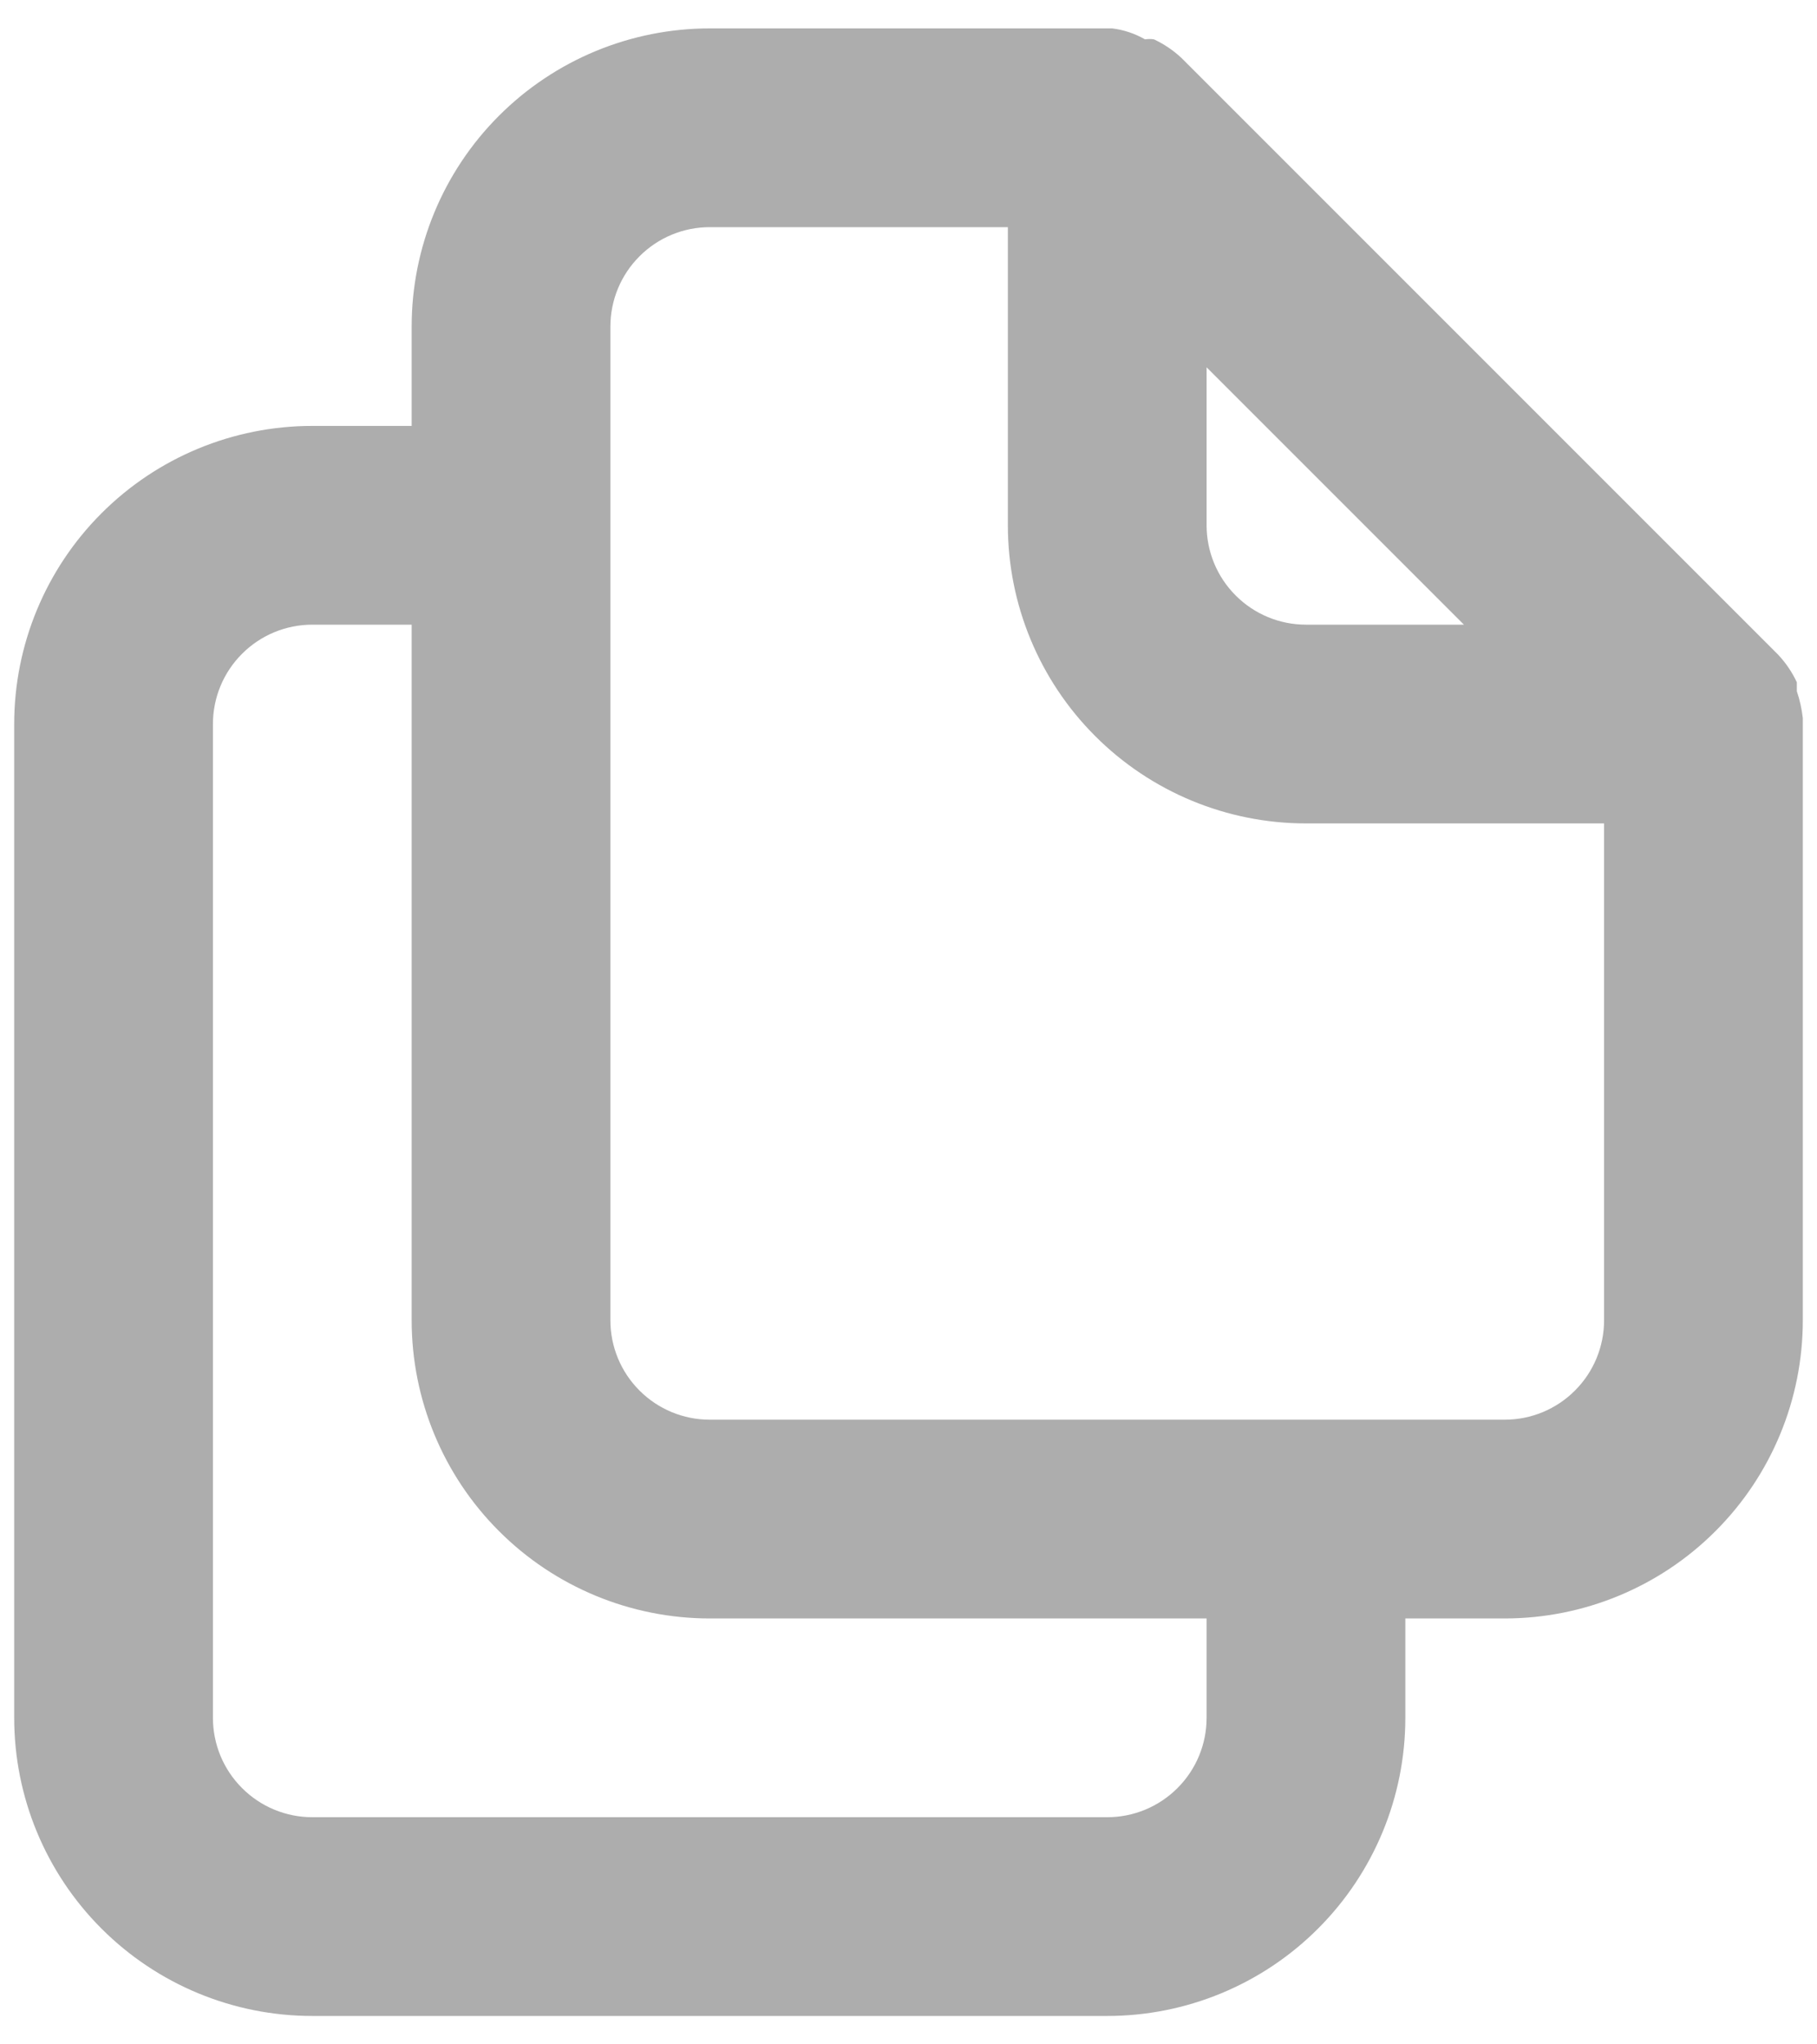 <svg width="32" height="36" viewBox="0 0 32 36" fill="none" xmlns="http://www.w3.org/2000/svg">
<path d="M31.75 12.645C31.732 12.484 31.697 12.326 31.645 12.172V12.015C31.561 11.835 31.449 11.67 31.312 11.525L20.812 1.025C20.668 0.889 20.502 0.777 20.323 0.693C20.27 0.685 20.217 0.685 20.165 0.693C19.987 0.591 19.791 0.525 19.587 0.5H12.5C11.108 0.5 9.772 1.053 8.788 2.038C7.803 3.022 7.25 4.358 7.25 5.75V7.5H5.5C4.108 7.5 2.772 8.053 1.788 9.038C0.803 10.022 0.25 11.358 0.25 12.75V30.25C0.25 31.642 0.803 32.978 1.788 33.962C2.772 34.947 4.108 35.5 5.5 35.5H19.5C20.892 35.5 22.228 34.947 23.212 33.962C24.197 32.978 24.75 31.642 24.75 30.25V28.5H26.5C27.892 28.5 29.228 27.947 30.212 26.962C31.197 25.978 31.75 24.642 31.75 23.25V12.75C31.75 12.75 31.75 12.75 31.75 12.645ZM21.25 6.468L25.782 11H23C22.536 11 22.091 10.816 21.763 10.487C21.434 10.159 21.25 9.714 21.25 9.25V6.468ZM21.25 30.25C21.25 30.714 21.066 31.159 20.737 31.487C20.409 31.816 19.964 32 19.5 32H5.5C5.036 32 4.591 31.816 4.263 31.487C3.934 31.159 3.75 30.714 3.75 30.25V12.75C3.75 12.286 3.934 11.841 4.263 11.513C4.591 11.184 5.036 11 5.5 11H7.25V23.25C7.25 24.642 7.803 25.978 8.788 26.962C9.772 27.947 11.108 28.5 12.5 28.5H21.25V30.25ZM28.25 23.25C28.25 23.714 28.066 24.159 27.737 24.487C27.409 24.816 26.964 25 26.5 25H12.5C12.036 25 11.591 24.816 11.263 24.487C10.934 24.159 10.75 23.714 10.75 23.25V5.75C10.75 5.286 10.934 4.841 11.263 4.513C11.591 4.184 12.036 4 12.5 4H17.75V9.25C17.75 10.642 18.303 11.978 19.288 12.962C20.272 13.947 21.608 14.5 23 14.5H28.25V23.25Z" fill="#ADADAD"/>
</svg>
